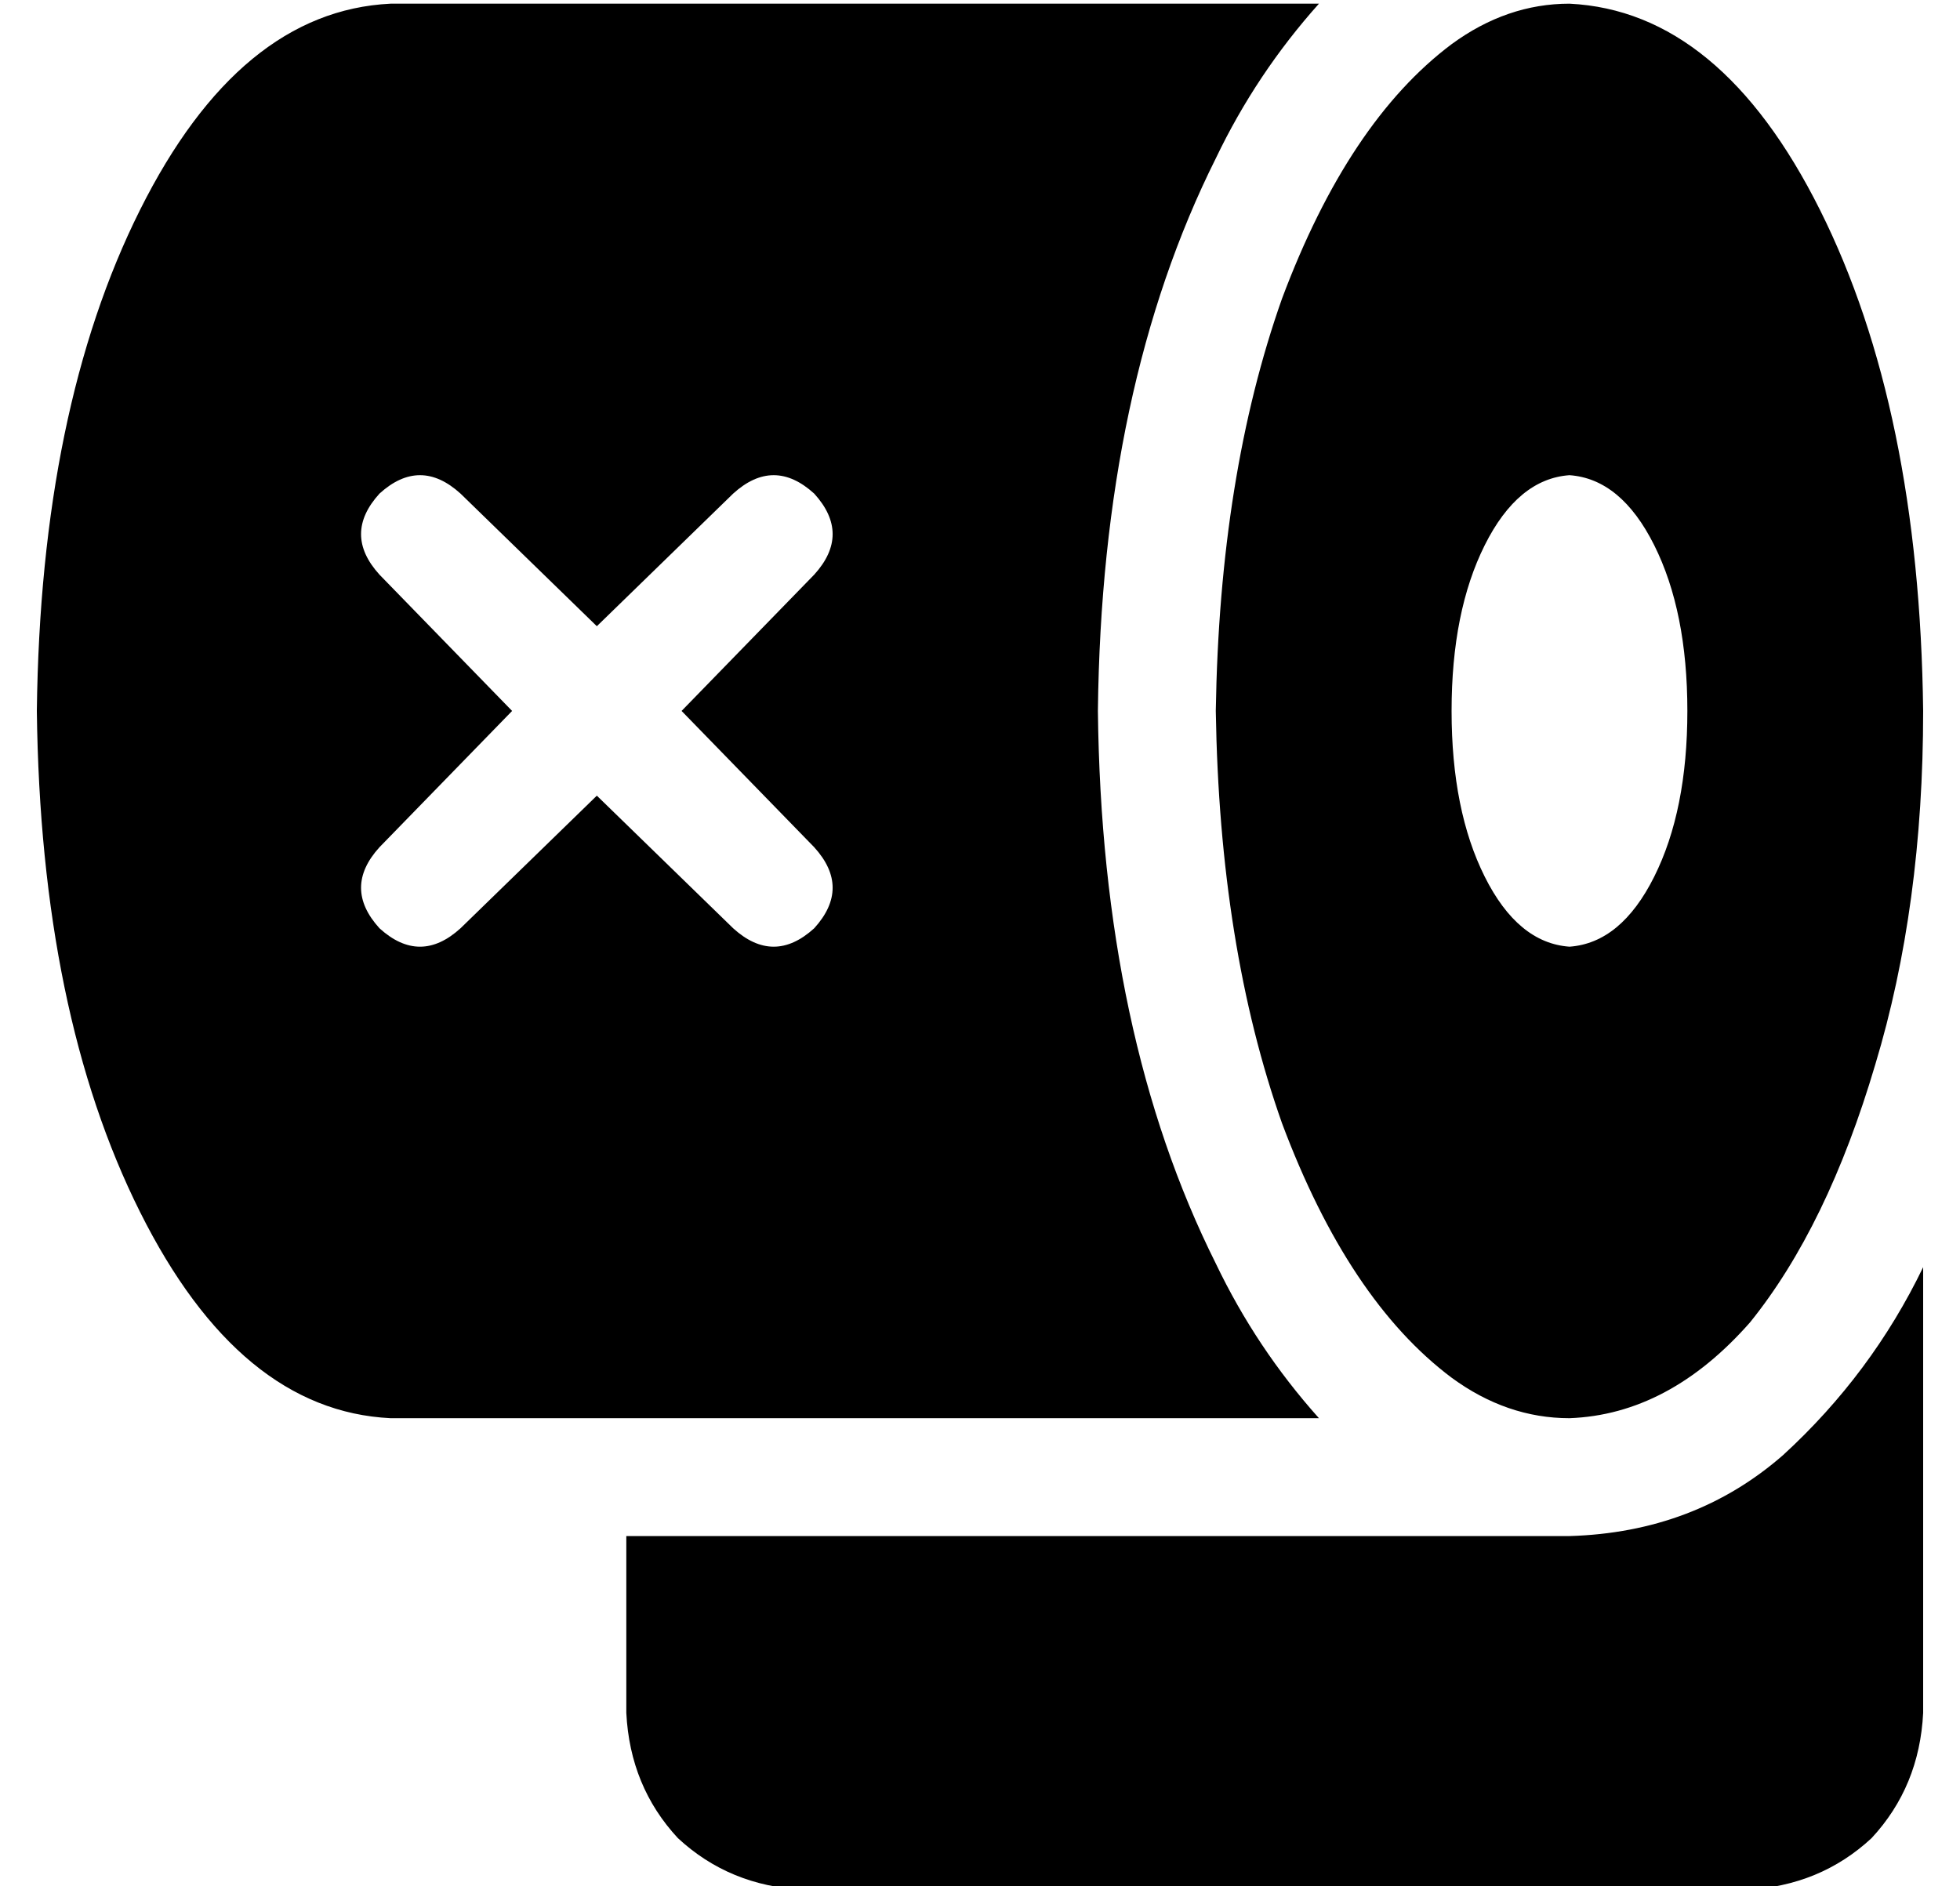 <?xml version="1.0" standalone="no"?>
<!DOCTYPE svg PUBLIC "-//W3C//DTD SVG 1.1//EN" "http://www.w3.org/Graphics/SVG/1.1/DTD/svg11.dtd" >
<svg xmlns="http://www.w3.org/2000/svg" xmlns:xlink="http://www.w3.org/1999/xlink" version="1.1" viewBox="-10 -40 532 512">
   <path fill="currentColor"
d="M96 -39h252h-252h252q-17 19 -28 42q-31 62 -32 150q1 88 32 150q11 23 28 42h-252v0q-41 -2 -68 -56t-28 -136q1 -82 28 -136t68 -56v0zM320 153q1 -64 18 -112v0v0q18 -48 46 -69q15 -11 32 -11q41 2 68 56t28 136q0 53 -13 96q-13 44 -34 70q-22 25 -49 26
q-17 0 -32 -11q-28 -21 -46 -69q-17 -48 -18 -112v0zM384 153q0 27 9 45v0v0q9 18 23 19q14 -1 23 -19t9 -45t-9 -45t-23 -19q-14 1 -23 19t-9 45v0zM160 377h256h-256h256q34 -1 58 -22q24 -22 38 -51v121v0q-1 20 -14 34q-14 13 -34 14h-256v0q-20 -1 -34 -14
q-13 -14 -14 -34v-48v0zM211 94q-11 -10 -22 0l-37 36v0l-37 -36v0q-11 -10 -22 0q-10 11 0 22l36 37v0l-36 37v0q-10 11 0 22q11 10 22 0l37 -36v0l37 36v0q11 10 22 0q10 -11 0 -22l-36 -37v0l36 -37v0q10 -11 0 -22v0z" />
</svg>
